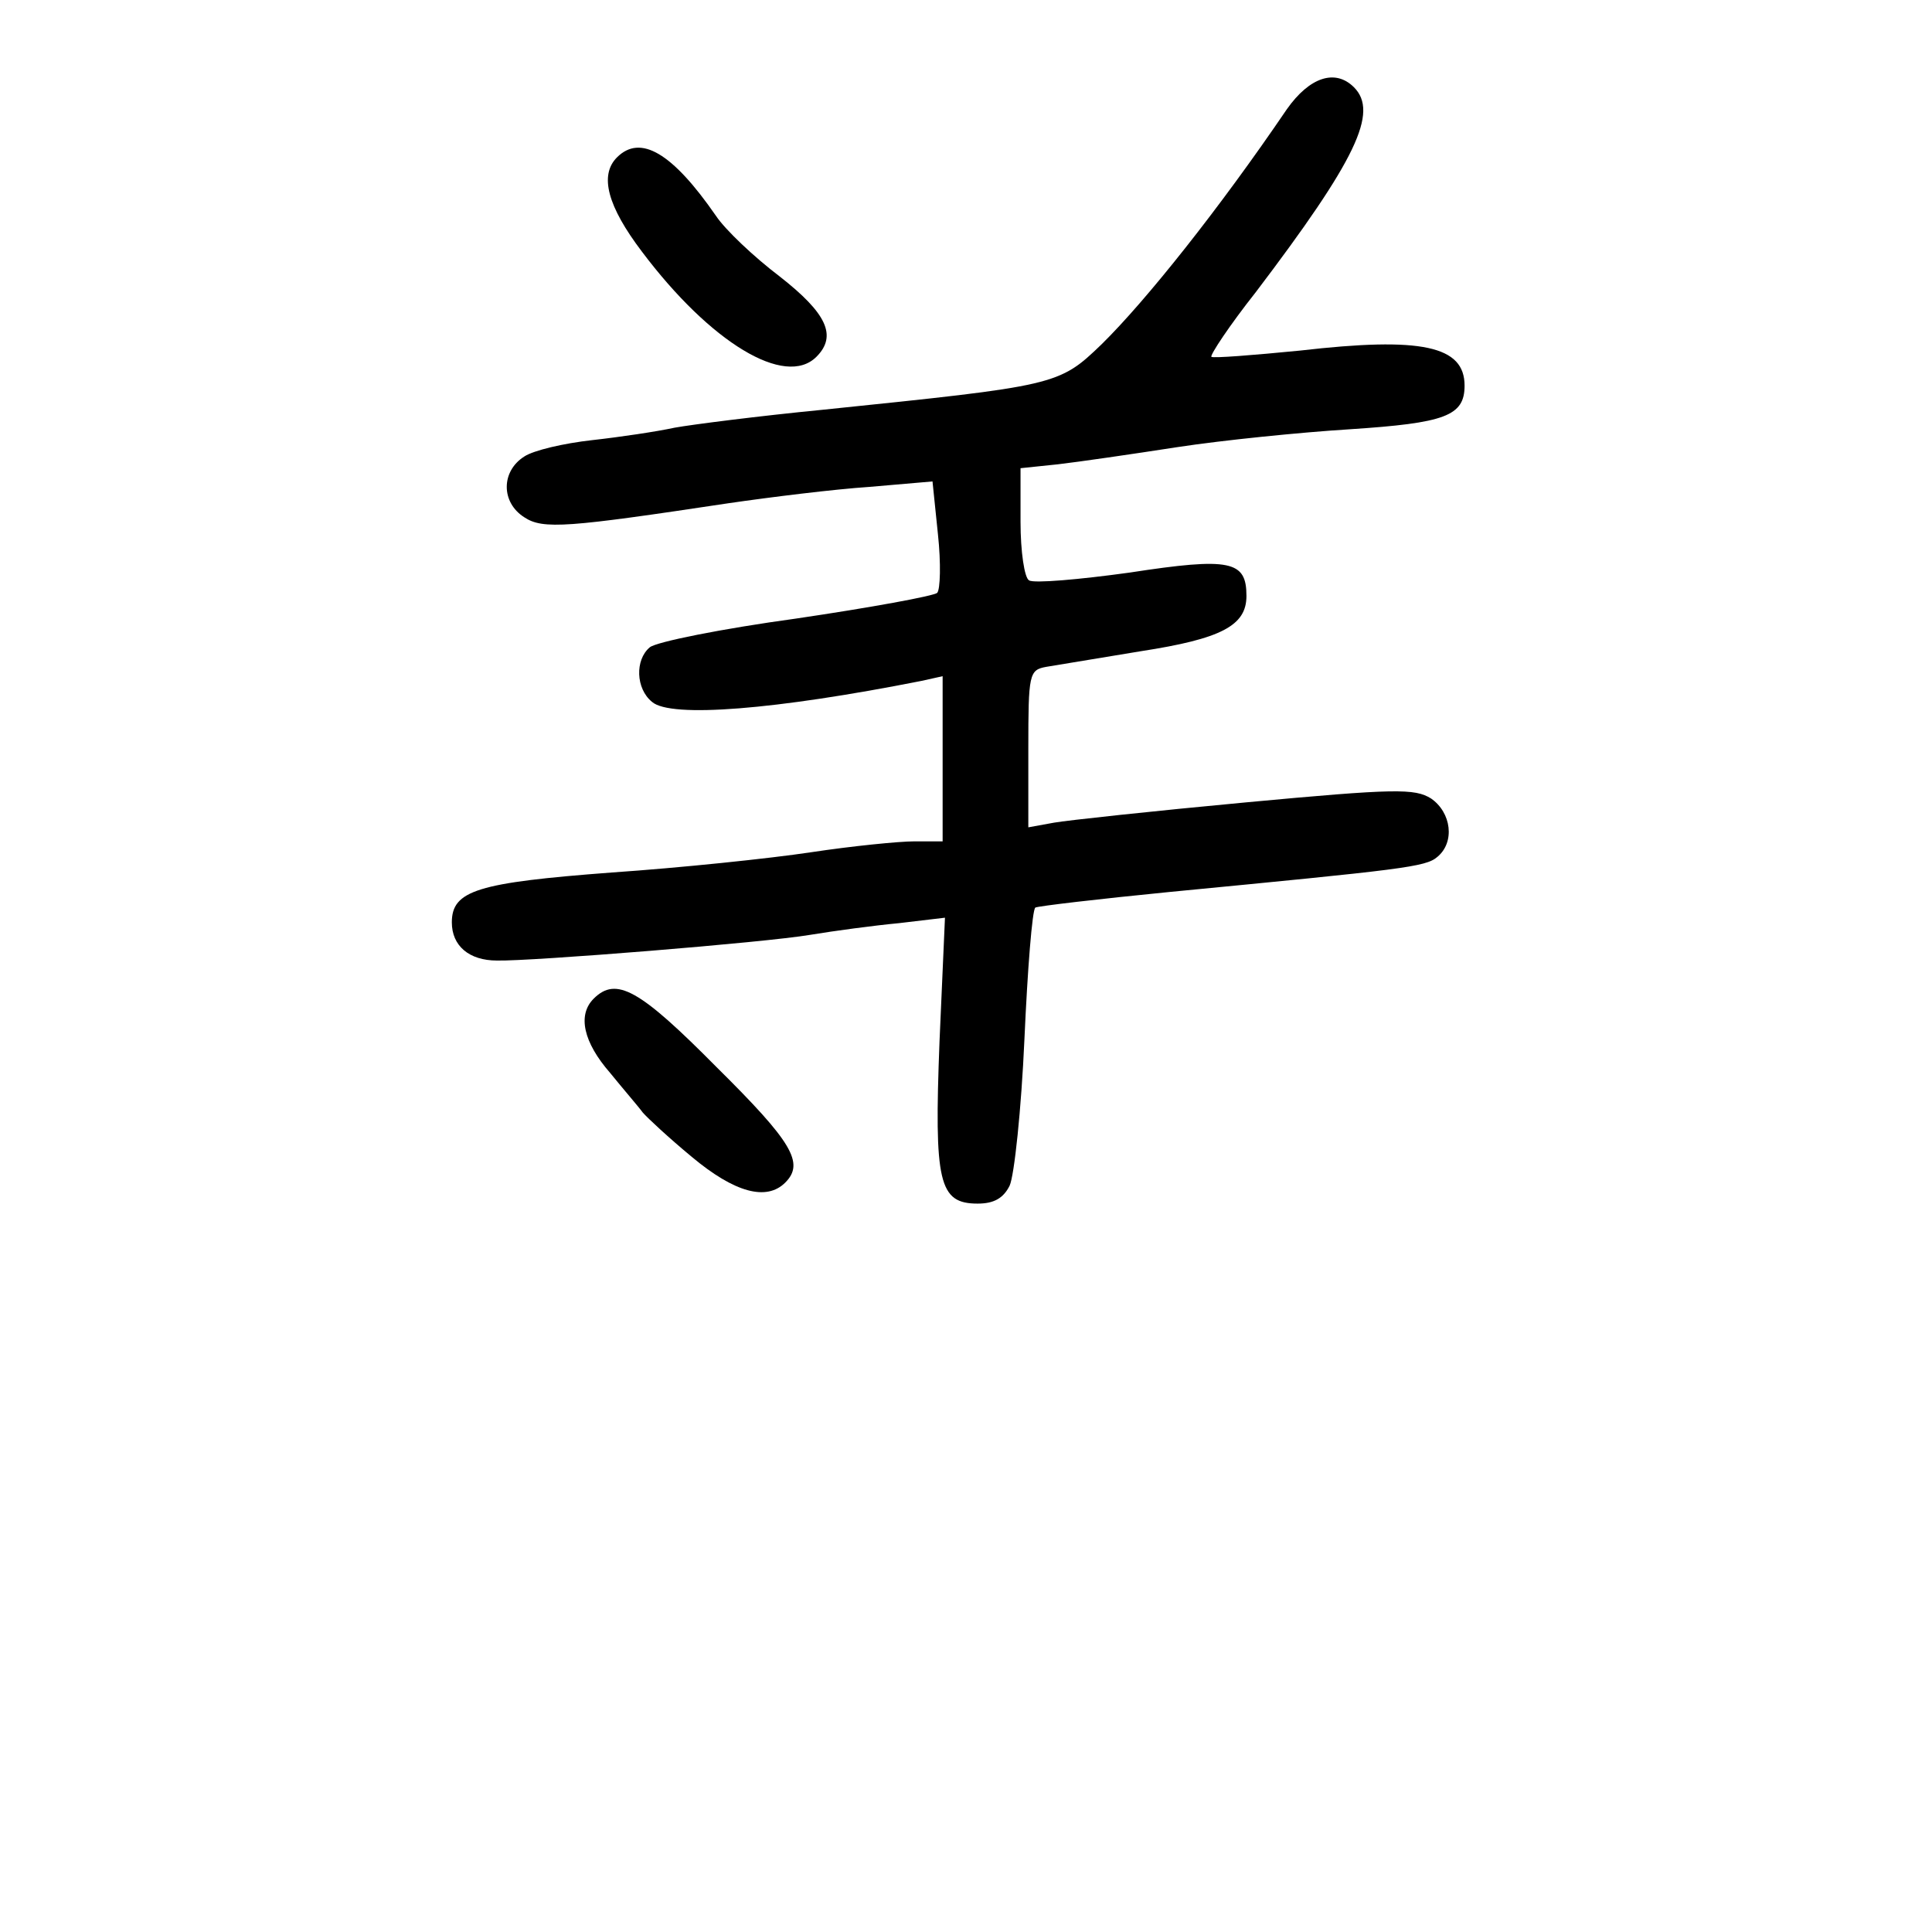 <?xml version="1.0" standalone="no"?>
<!DOCTYPE svg PUBLIC "-//W3C//DTD SVG 20010904//EN"
 "http://www.w3.org/TR/2001/REC-SVG-20010904/DTD/svg10.dtd">
<svg version="1.0" xmlns="http://www.w3.org/2000/svg"
 width="248pt" height="248pt" viewBox="0 0 248 248"
 preserveAspectRatio="xMidYMid meet">
<g transform="translate(0,248) scale(0.1,-0.1)"
fill="#000000" stroke="none">
<path d="M1652 2340 c-87 -128 -181 -246 -238 -302 -55 -53 -58 -53 -358 -84
-82 -8 -168 -19 -190 -23 -23 -5 -70 -12 -106 -16 -36 -4 -75 -13 -87 -21 -30
-19 -30 -59 0 -78 24 -16 56 -13 262 18 55 8 136 18 181 21 l81 7 7 -68 c4
-37 3 -71 -1 -75 -4 -4 -86 -19 -181 -33 -95 -13 -180 -30 -188 -37 -19 -16
-18 -53 3 -70 24 -21 159 -10 346 27 l27 6 0 -106 0 -106 -36 0 c-20 0 -80 -6
-133 -14 -53 -8 -168 -20 -256 -26 -172 -13 -205 -23 -205 -64 0 -30 22 -49
58 -49 44 -1 343 23 402 33 30 5 82 12 114 15 l59 7 -7 -159 c-7 -181 -1 -208
49 -208 21 0 33 7 41 23 6 13 15 98 19 188 4 90 10 166 14 169 4 2 81 11 172
20 300 29 329 32 344 45 23 19 18 57 -8 75 -21 13 -45 13 -238 -5 -118 -11
-229 -23 -246 -26 l-33 -6 0 101 c0 96 1 101 23 105 12 2 66 11 121 20 104 16
136 33 136 71 0 45 -20 50 -150 30 -65 -9 -123 -14 -129 -10 -6 3 -11 37 -11
75 l0 69 48 5 c26 3 95 13 153 22 59 9 158 19 222 23 122 8 147 17 147 56 0
51 -55 63 -211 45 -61 -6 -112 -10 -114 -8 -2 2 23 40 57 83 129 170 158 231
126 263 -24 24 -57 13 -86 -28z"/>
<path d="M792 2278 c-23 -23 -12 -63 32 -121 88 -117 184 -175 224 -135 27 27
13 56 -47 103 -33 25 -70 60 -82 78 -56 81 -97 105 -127 75z"/>
<path d="M762 1198 c-21 -21 -13 -56 21 -95 17 -21 37 -44 42 -51 6 -7 34 -33
63 -57 55 -46 96 -57 120 -33 25 25 9 52 -88 148 -99 100 -129 117 -158 88z"/>
</g>
</svg>
